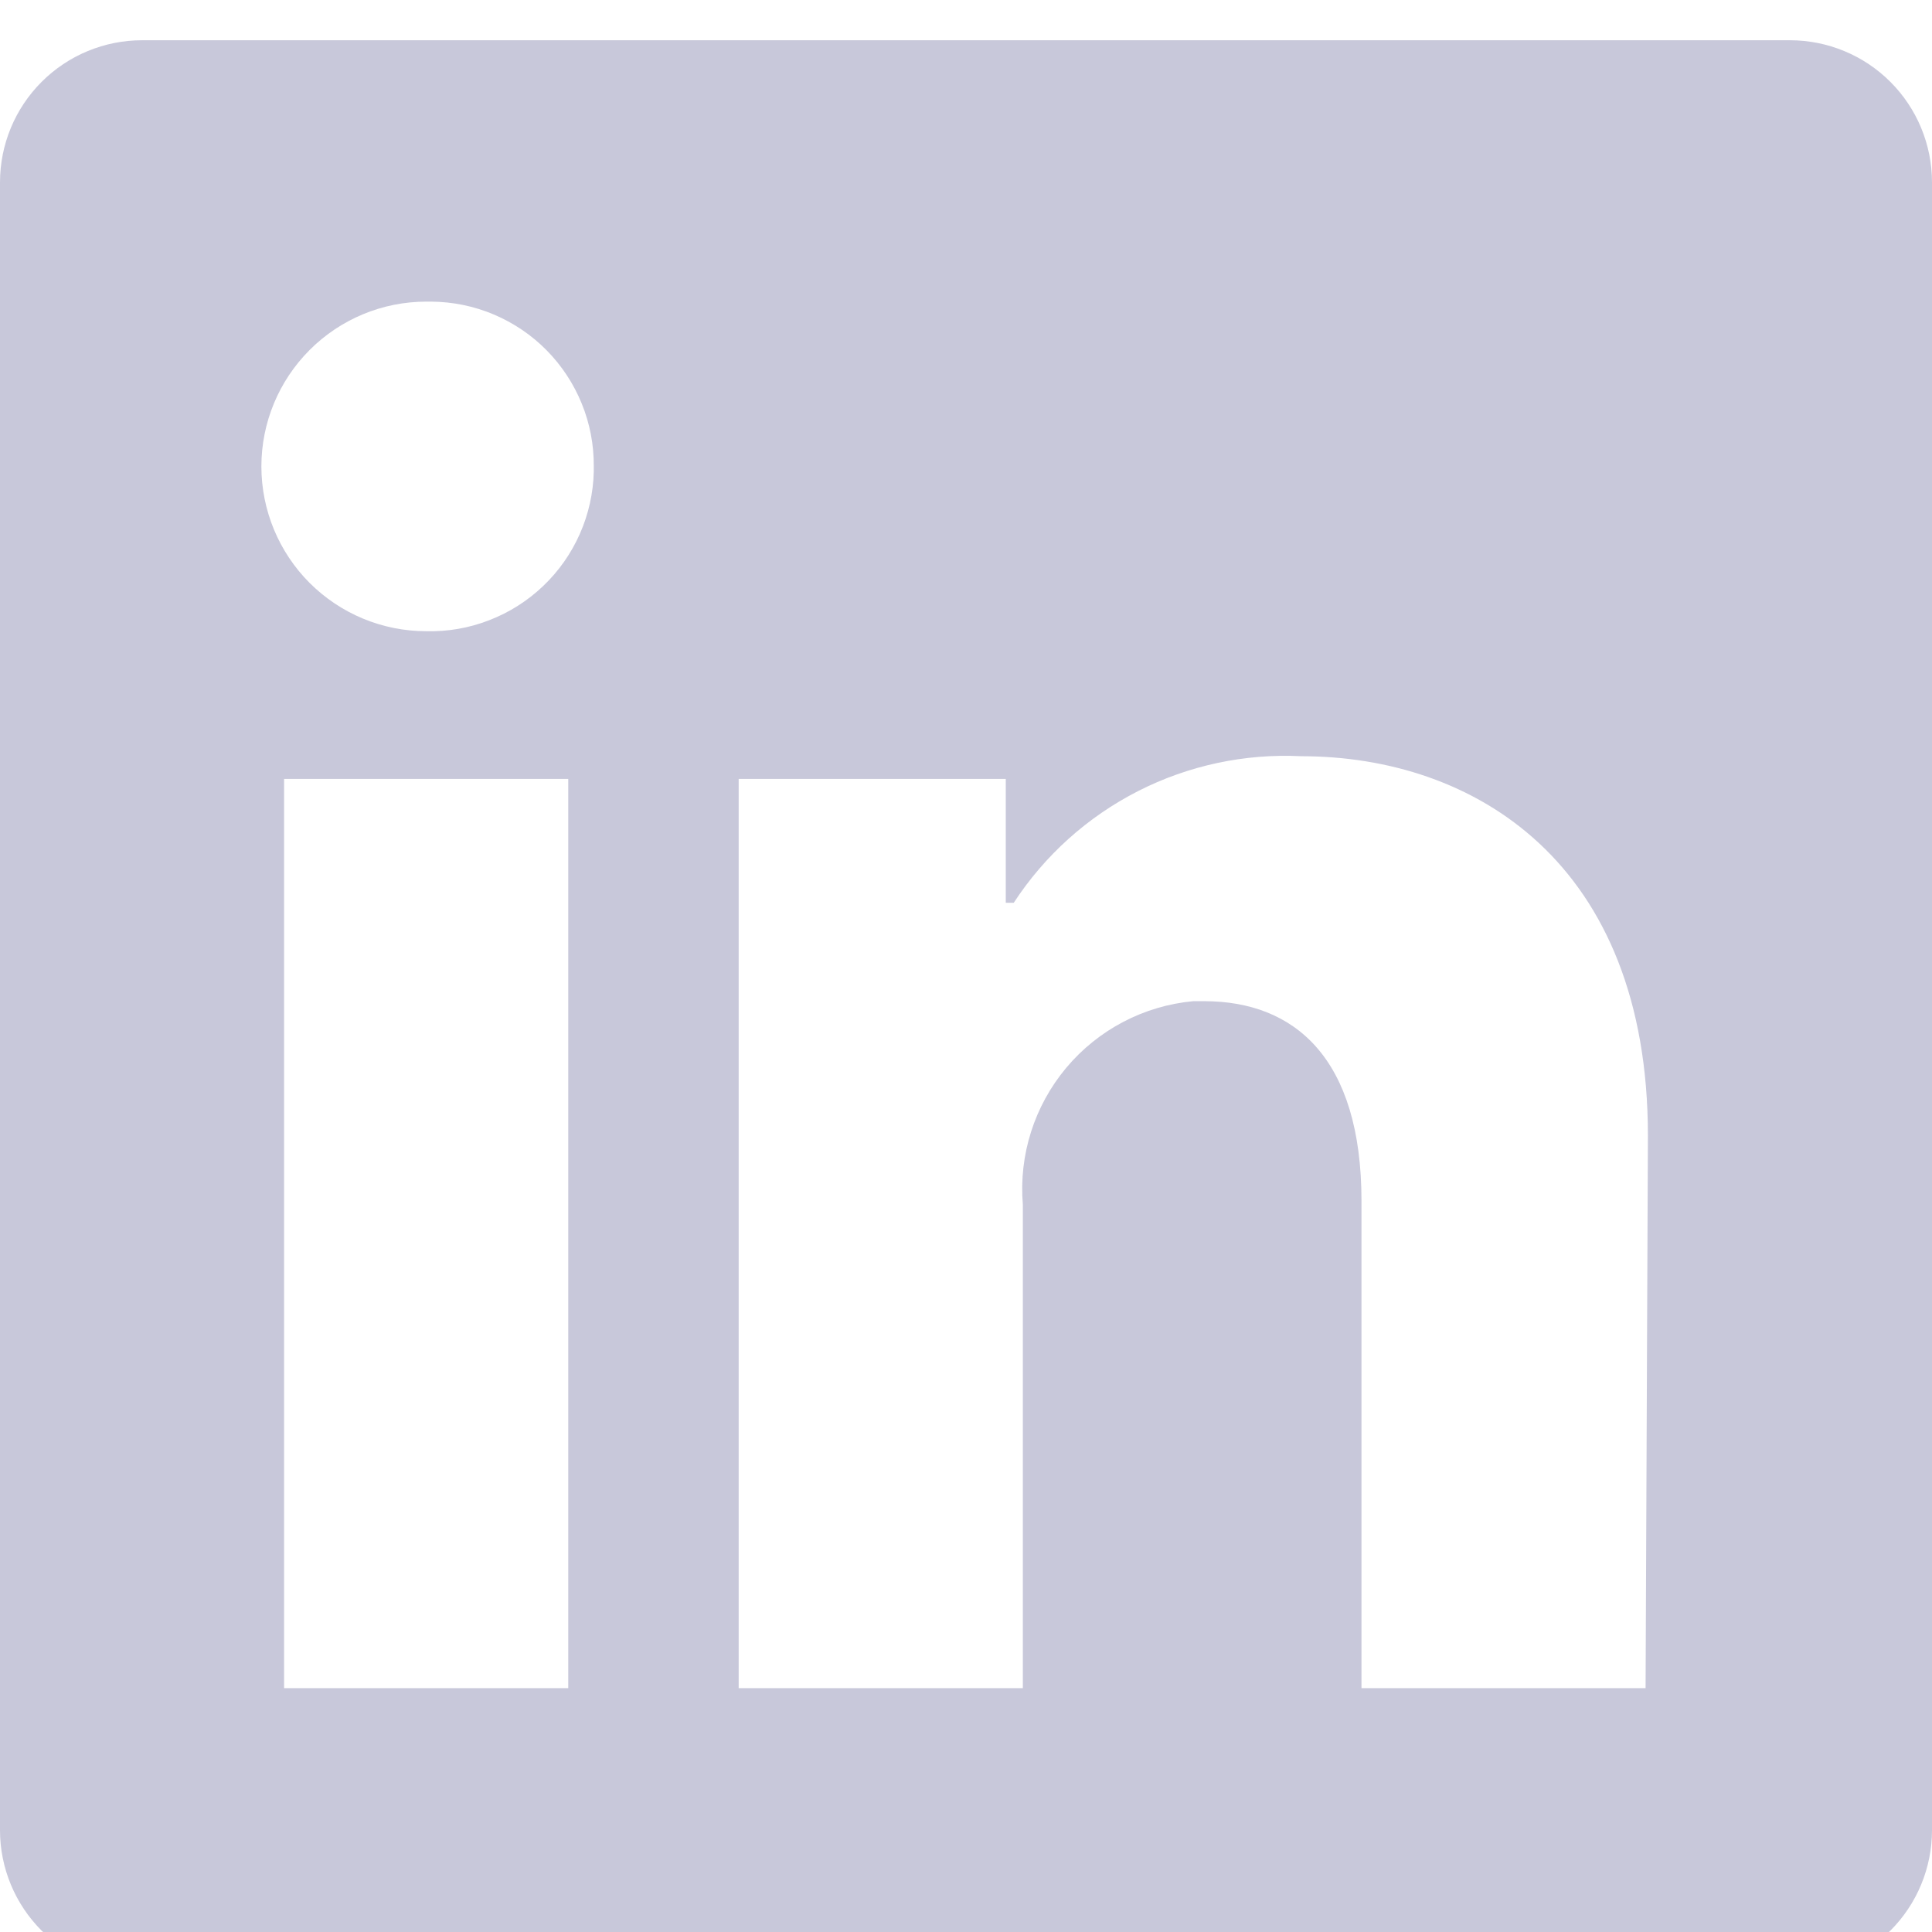 <svg width="24" height="24" viewBox="0 0 24 24" fill="none" xmlns="http://www.w3.org/2000/svg">
<path d="M24 2.265V22.735C24 23.203 23.814 23.652 23.483 23.983C23.152 24.314 22.703 24.5 22.235 24.5H1.765C1.297 24.5 0.848 24.314 0.517 23.983C0.186 23.652 0 23.203 0 22.735L0 2.265C0 1.797 0.186 1.348 0.517 1.017C0.848 0.686 1.297 0.5 1.765 0.5L22.235 0.5C22.703 0.5 23.152 0.686 23.483 1.017C23.814 1.348 24 1.797 24 2.265V2.265ZM7.059 9.676H3.529V20.971H7.059V9.676ZM7.376 5.794C7.378 5.527 7.328 5.262 7.227 5.015C7.127 4.768 6.979 4.543 6.791 4.352C6.604 4.162 6.38 4.011 6.135 3.907C5.889 3.803 5.625 3.749 5.358 3.747H5.294C4.751 3.747 4.231 3.963 3.847 4.347C3.463 4.731 3.247 5.251 3.247 5.794C3.247 6.337 3.463 6.858 3.847 7.242C4.231 7.625 4.751 7.841 5.294 7.841V7.841C5.561 7.848 5.827 7.802 6.076 7.705C6.325 7.609 6.553 7.465 6.746 7.281C6.94 7.097 7.095 6.876 7.203 6.632C7.311 6.388 7.37 6.125 7.376 5.858V5.794ZM20.471 14.109C20.471 10.714 18.311 9.394 16.165 9.394C15.462 9.359 14.762 9.509 14.136 9.828C13.509 10.148 12.977 10.626 12.593 11.215H12.494V9.676H9.176V20.971H12.706V14.963C12.655 14.348 12.849 13.738 13.245 13.265C13.642 12.791 14.209 12.494 14.823 12.437H14.958C16.08 12.437 16.913 13.142 16.913 14.921V20.971H20.442L20.471 14.109Z" fill="#C8C8DA"/>
</svg>
